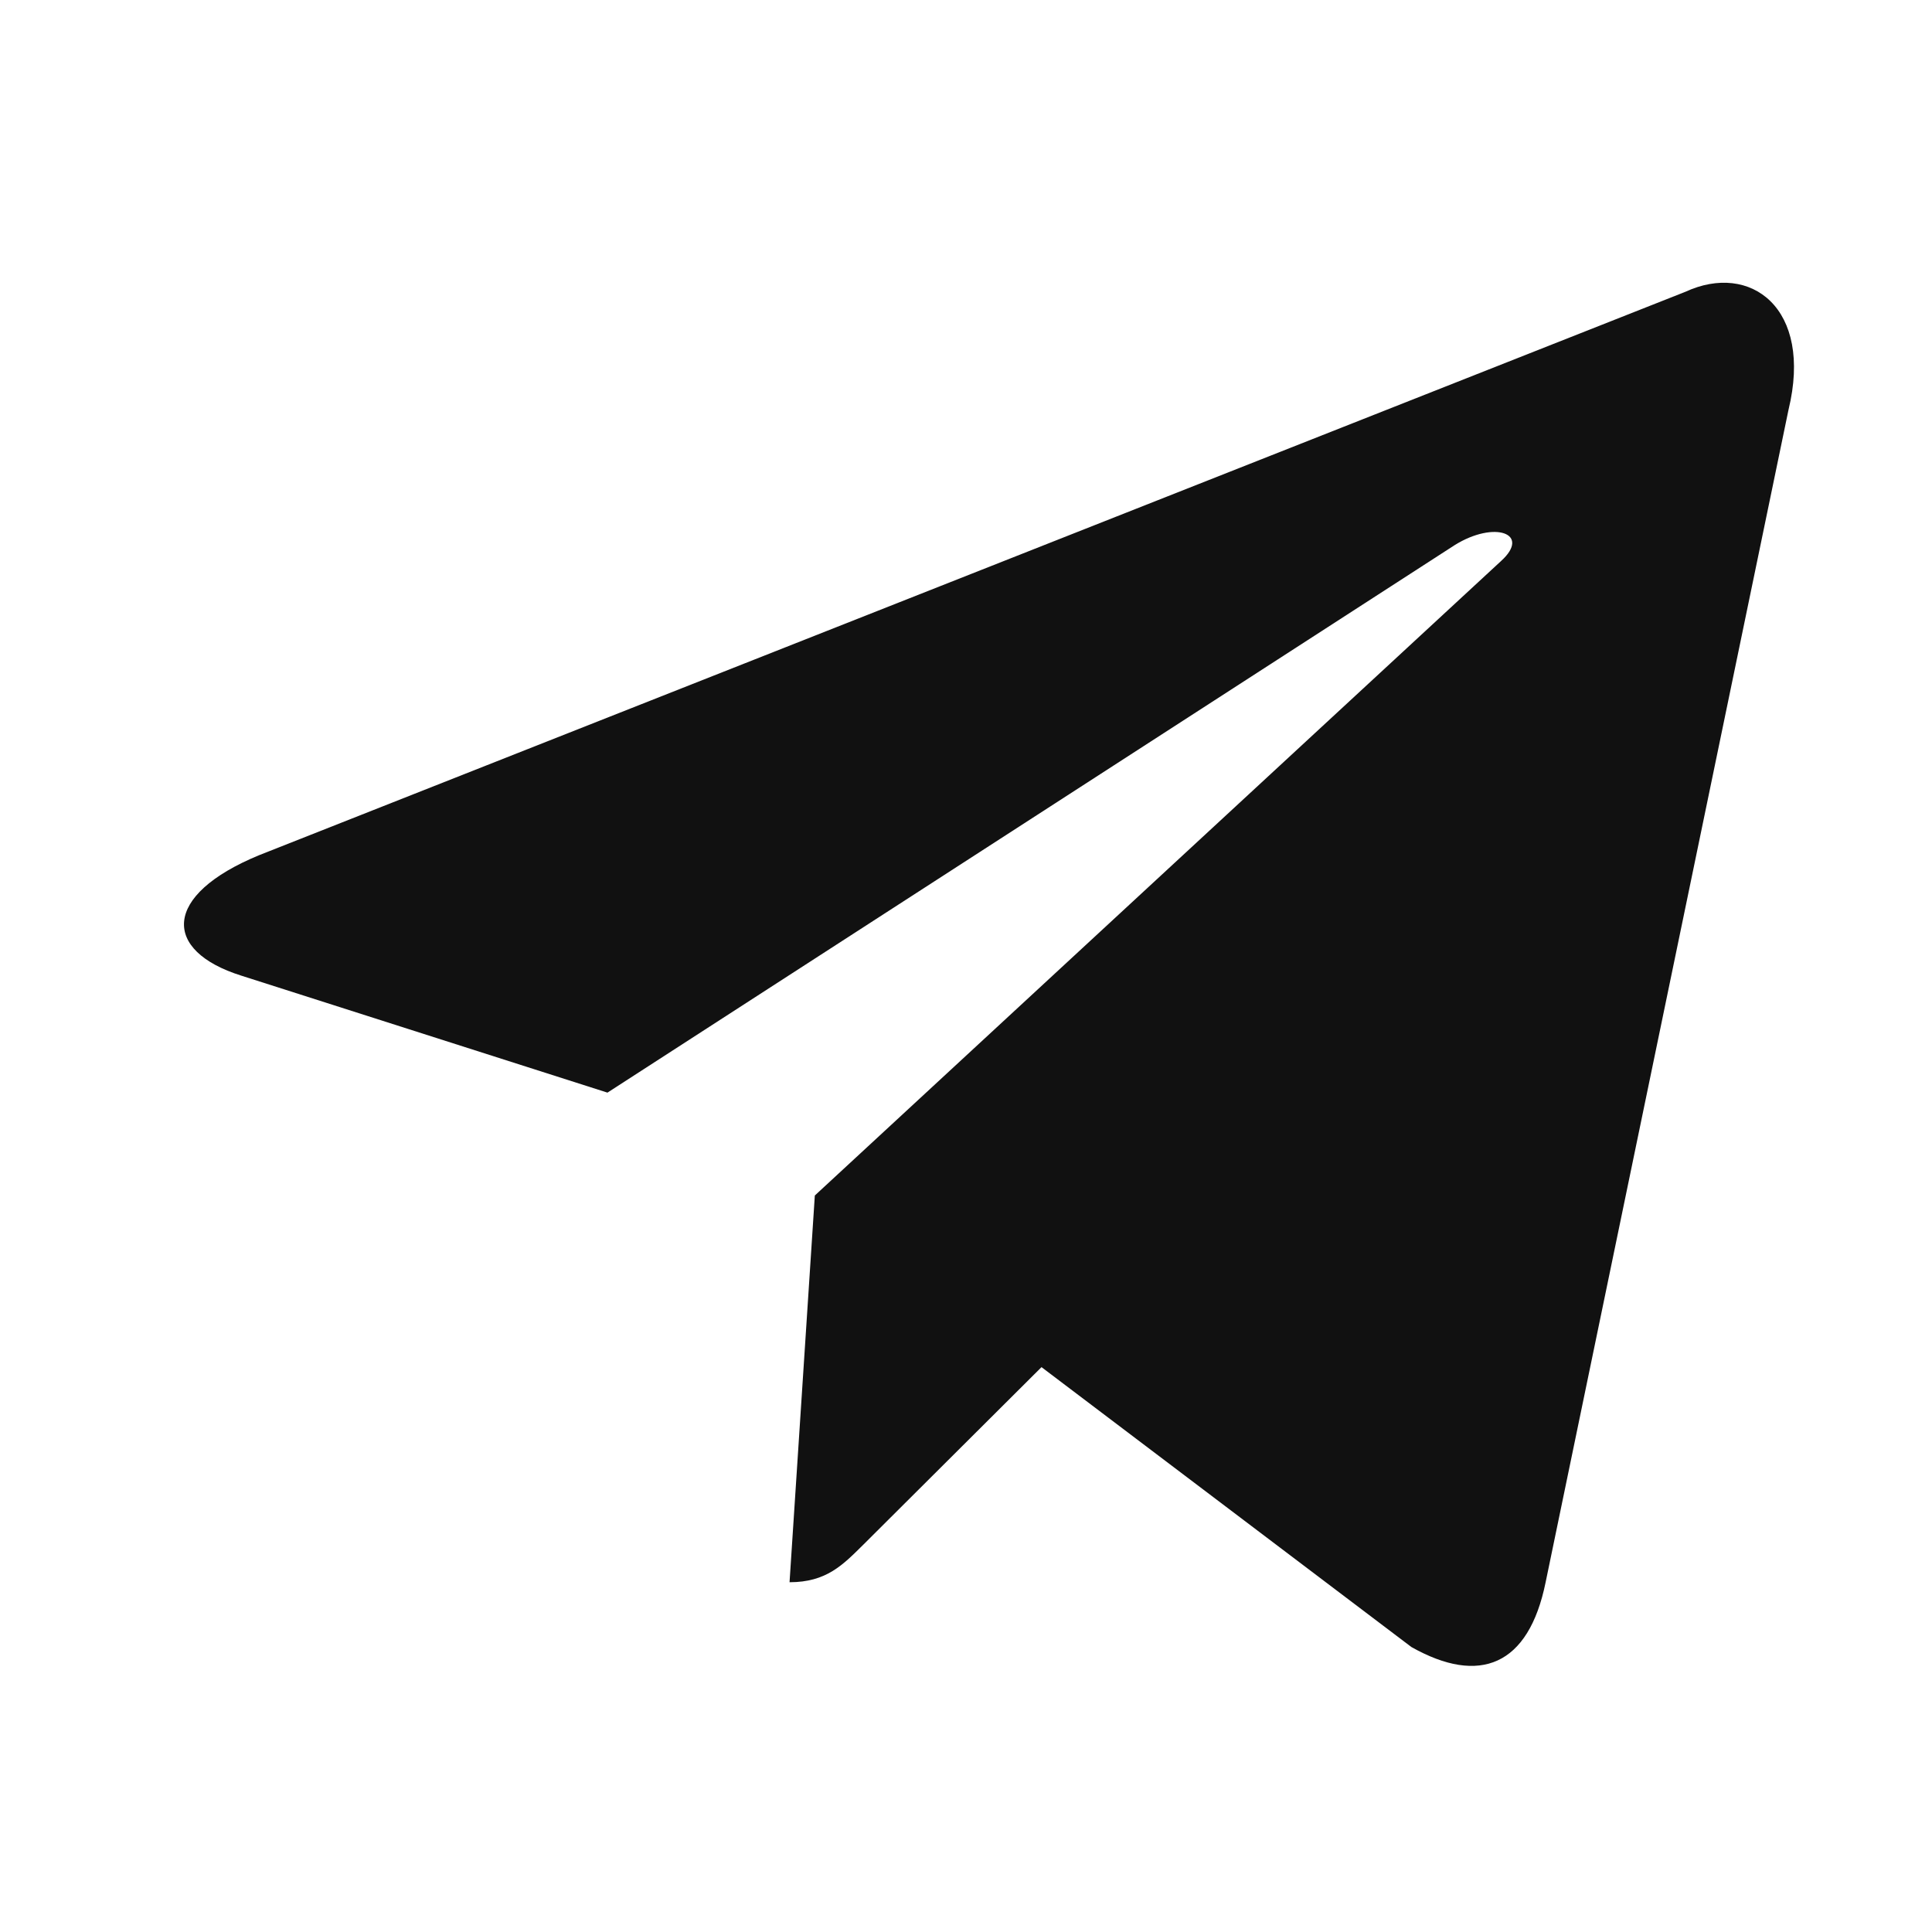 <svg width="24" height="24" viewBox="0 0 24 24" fill="none" xmlns="http://www.w3.org/2000/svg">
<path d="M20.936 3.625L3.22 10.623C2.01 11.121 2.017 11.812 2.998 12.12L7.546 13.573L18.07 6.772C18.567 6.462 19.022 6.628 18.648 6.968L10.122 14.851H10.12L10.122 14.852L9.808 19.655C10.268 19.655 10.471 19.439 10.729 19.184L12.938 16.983L17.533 20.46C18.381 20.938 18.989 20.692 19.2 19.657L22.217 5.093C22.525 3.825 21.744 3.251 20.936 3.625Z" fill="#111111"/>
</svg>
